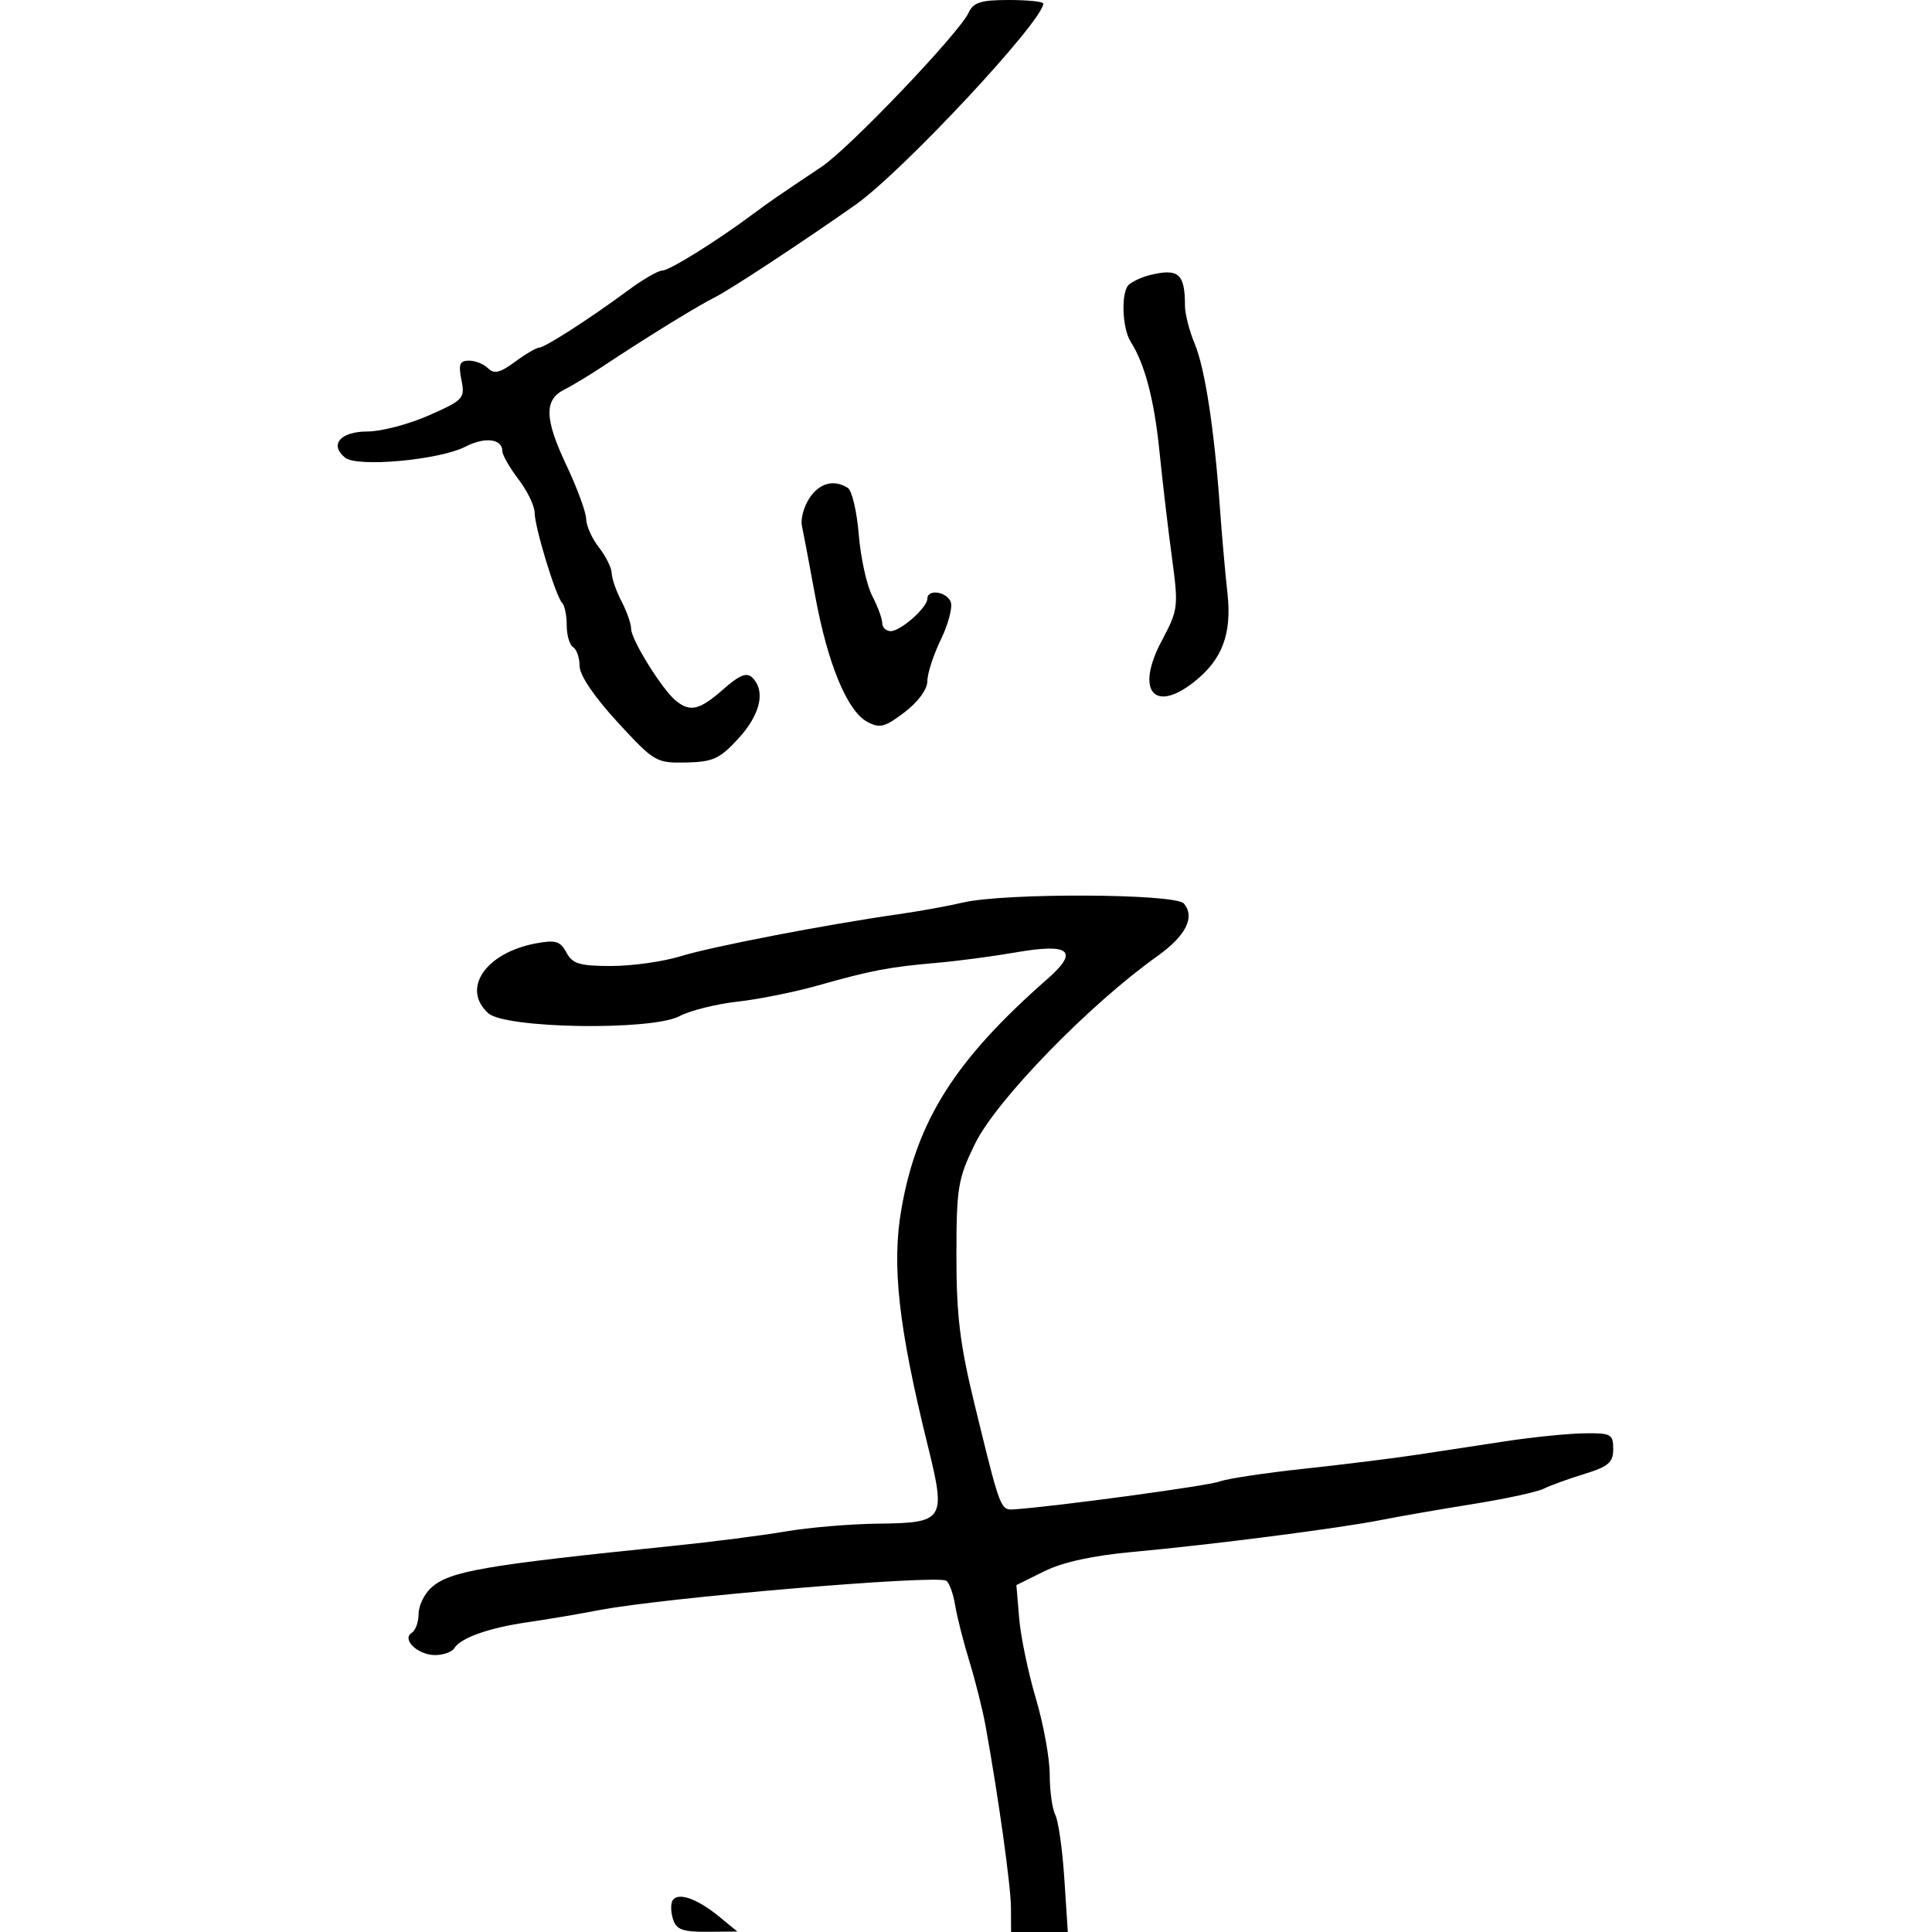 <svg xmlns="http://www.w3.org/2000/svg" width="300" height="300" viewBox="0 0 300 300" version="1.1">
  <defs/>
  <path d="M149.5,140.153 C155.923,138.624 182.539,138.739 183.836,140.302 C185.603,142.432 184.144,145.312 179.69,148.484 C169.122,156.011 154.703,170.849 151.413,177.582 C148.736,183.059 148.52,184.357 148.513,195 C148.507,204.228 149.06,208.772 151.315,218 C154.592,231.413 155.195,233.935 156.462,234.329 C156.768,234.424 157.112,234.395 157.543,234.366 C163.963,233.927 187.608,230.72 189.382,230.048 C190.547,229.607 196.45,228.715 202.5,228.066 C208.55,227.416 216.425,226.439 220,225.893 C223.575,225.347 229.875,224.39 234,223.766 C238.125,223.142 243.525,222.602 246,222.566 C250.151,222.505 250.5,222.694 250.5,225 C250.5,227.092 249.765,227.726 246,228.882 C243.525,229.641 240.691,230.671 239.702,231.17 C238.713,231.669 233.763,232.74 228.702,233.55 C223.641,234.36 217.25,235.47 214.5,236.017 C208.01,237.308 188.077,239.873 176,240.97 C169.734,241.54 165.023,242.565 162.161,243.983 L157.823,246.132 L158.259,251.316 C158.5,254.167 159.665,259.757 160.848,263.737 C162.032,267.718 163,273.035 163,275.553 C163,278.071 163.39,280.889 163.867,281.816 C164.344,282.742 164.976,287.212 165.272,291.75 L165.811,300 L157,300 L156.981,296.25 C156.963,292.822 155.055,279.152 153.038,268 C152.591,265.525 151.464,261.025 150.534,258 C149.604,254.975 148.604,251.033 148.311,249.241 C148.019,247.448 147.397,245.745 146.929,245.456 C145.382,244.5 102.985,248.093 93,250.026 C89.975,250.612 85.025,251.449 82,251.887 C75.921,252.766 71.542,254.314 70.538,255.938 C70.177,256.522 68.839,257 67.563,257 C64.87,257 62.312,254.543 63.951,253.53 C64.528,253.174 65,251.853 65,250.596 C65,249.339 65.884,247.51 66.964,246.533 C69.8,243.966 75.141,243.043 104.5,240.044 C110.55,239.426 118.425,238.417 122,237.801 C125.575,237.185 132.051,236.64 136.391,236.591 C146.66,236.473 146.924,236.054 144.054,224.432 C139.498,205.989 138.436,196.375 139.987,187.63 C142.428,173.869 148.356,164.552 162.667,151.988 C167.608,147.649 166.133,146.423 157.735,147.886 C154.198,148.502 148.649,149.235 145.402,149.516 C138.089,150.148 135.227,150.694 127,153.026 C123.425,154.04 117.8,155.17 114.501,155.538 C111.202,155.905 107.152,156.919 105.501,157.791 C101.176,160.075 78.456,159.723 75.813,157.331 C71.607,153.524 75.403,147.953 83.198,146.491 C86.255,145.917 87.005,146.14 87.949,147.905 C88.891,149.665 90.005,150 94.92,150 C98.138,150 102.96,149.323 105.635,148.496 C110.509,146.989 128.244,143.567 139.5,141.962 C142.8,141.491 147.3,140.677 149.5,140.153 Z M150.403,1.973 C151.137,0.368 152.302,0 156.653,0 C159.594,0 162,0.249 162,0.553 C162,3.233 140.083,26.711 132.807,31.825 C124.541,37.636 113.276,45.045 111,46.168 C108.413,47.444 100.368,52.401 93.638,56.865 C91.514,58.274 88.814,59.905 87.638,60.489 C84.466,62.063 84.544,65.029 87.946,72.23 C89.626,75.785 91.01,79.55 91.022,80.597 C91.034,81.644 91.924,83.625 93,85 C94.076,86.375 94.968,88.175 94.984,89 C95,89.825 95.685,91.789 96.506,93.364 C97.328,94.94 98,96.862 98,97.636 C98,99.305 102.745,106.966 104.884,108.75 C107.137,110.63 108.596,110.293 112.304,107.038 C114.865,104.789 115.956,104.356 116.838,105.238 C118.911,107.311 118.073,110.949 114.668,114.665 C111.767,117.831 110.717,118.313 106.543,118.4 C101.888,118.497 101.579,118.315 95.875,112.113 C92.256,108.179 90,104.842 90,103.422 C90,102.155 89.55,100.84 89,100.5 C88.45,100.16 88,98.634 88,97.108 C88,95.582 87.685,94.018 87.299,93.633 C86.315,92.648 83.033,81.894 83.015,79.594 C83.007,78.546 81.875,76.214 80.5,74.411 C79.125,72.608 78,70.639 78,70.035 C78,68.128 75.287,67.8 72.296,69.347 C68.25,71.439 55.438,72.608 53.567,71.055 C51.115,69.021 52.865,67 57.078,67 C59.204,67 63.487,65.875 66.596,64.5 C71.98,62.119 72.221,61.856 71.65,59 C71.164,56.568 71.386,56 72.825,56 C73.801,56 75.137,56.537 75.793,57.193 C76.717,58.117 77.655,57.892 79.953,56.193 C81.584,54.987 83.275,53.992 83.71,53.982 C84.627,53.961 91.682,49.416 97.598,45.035 C99.852,43.366 102.225,42 102.872,42 C103.966,42 111.391,37.372 116.873,33.274 C119.314,31.449 120.856,30.387 127.59,25.889 C131.887,23.02 148.964,5.116 150.403,1.973 Z M178.5,42.724 C183.005,41.616 184,42.473 184,47.46 C184,48.723 184.679,51.38 185.508,53.366 C187.109,57.197 188.561,66.666 189.438,79 C189.732,83.125 190.253,89.014 190.596,92.086 C191.307,98.437 189.798,102.441 185.385,105.912 C179.165,110.804 176.31,107.214 180.353,99.584 C182.969,94.648 183.016,94.268 181.967,86.5 C181.374,82.1 180.502,74.675 180.031,70 C179.235,62.111 177.761,56.502 175.591,53.101 C174.205,50.93 174.043,45.207 175.337,44.158 C175.977,43.639 177.4,42.994 178.5,42.724 Z M125.675,77.373 C127.233,74.995 129.491,74.389 131.657,75.767 C132.293,76.172 133.056,79.44 133.351,83.03 C133.647,86.62 134.586,90.894 135.438,92.529 C136.29,94.163 136.99,96.063 136.994,96.75 C136.997,97.438 137.59,98 138.311,98 C139.866,98 144,94.338 144,92.961 C144,91.423 147.006,91.853 147.631,93.48 C147.943,94.293 147.254,96.91 146.099,99.295 C144.945,101.68 144,104.591 144,105.765 C144,107.032 142.564,108.994 140.461,110.597 C137.412,112.923 136.613,113.131 134.682,112.097 C131.556,110.425 128.521,103.088 126.575,92.5 C125.665,87.55 124.74,82.655 124.52,81.623 C124.301,80.59 124.82,78.678 125.675,77.373 Z M104.436,295.103 C105.255,293.778 108.206,294.783 111.571,297.534 L114.5,299.928 L109.817,299.964 C106.002,299.993 105.018,299.631 104.503,298.009 C104.155,296.914 104.125,295.606 104.436,295.103 Z"/>
</svg>

